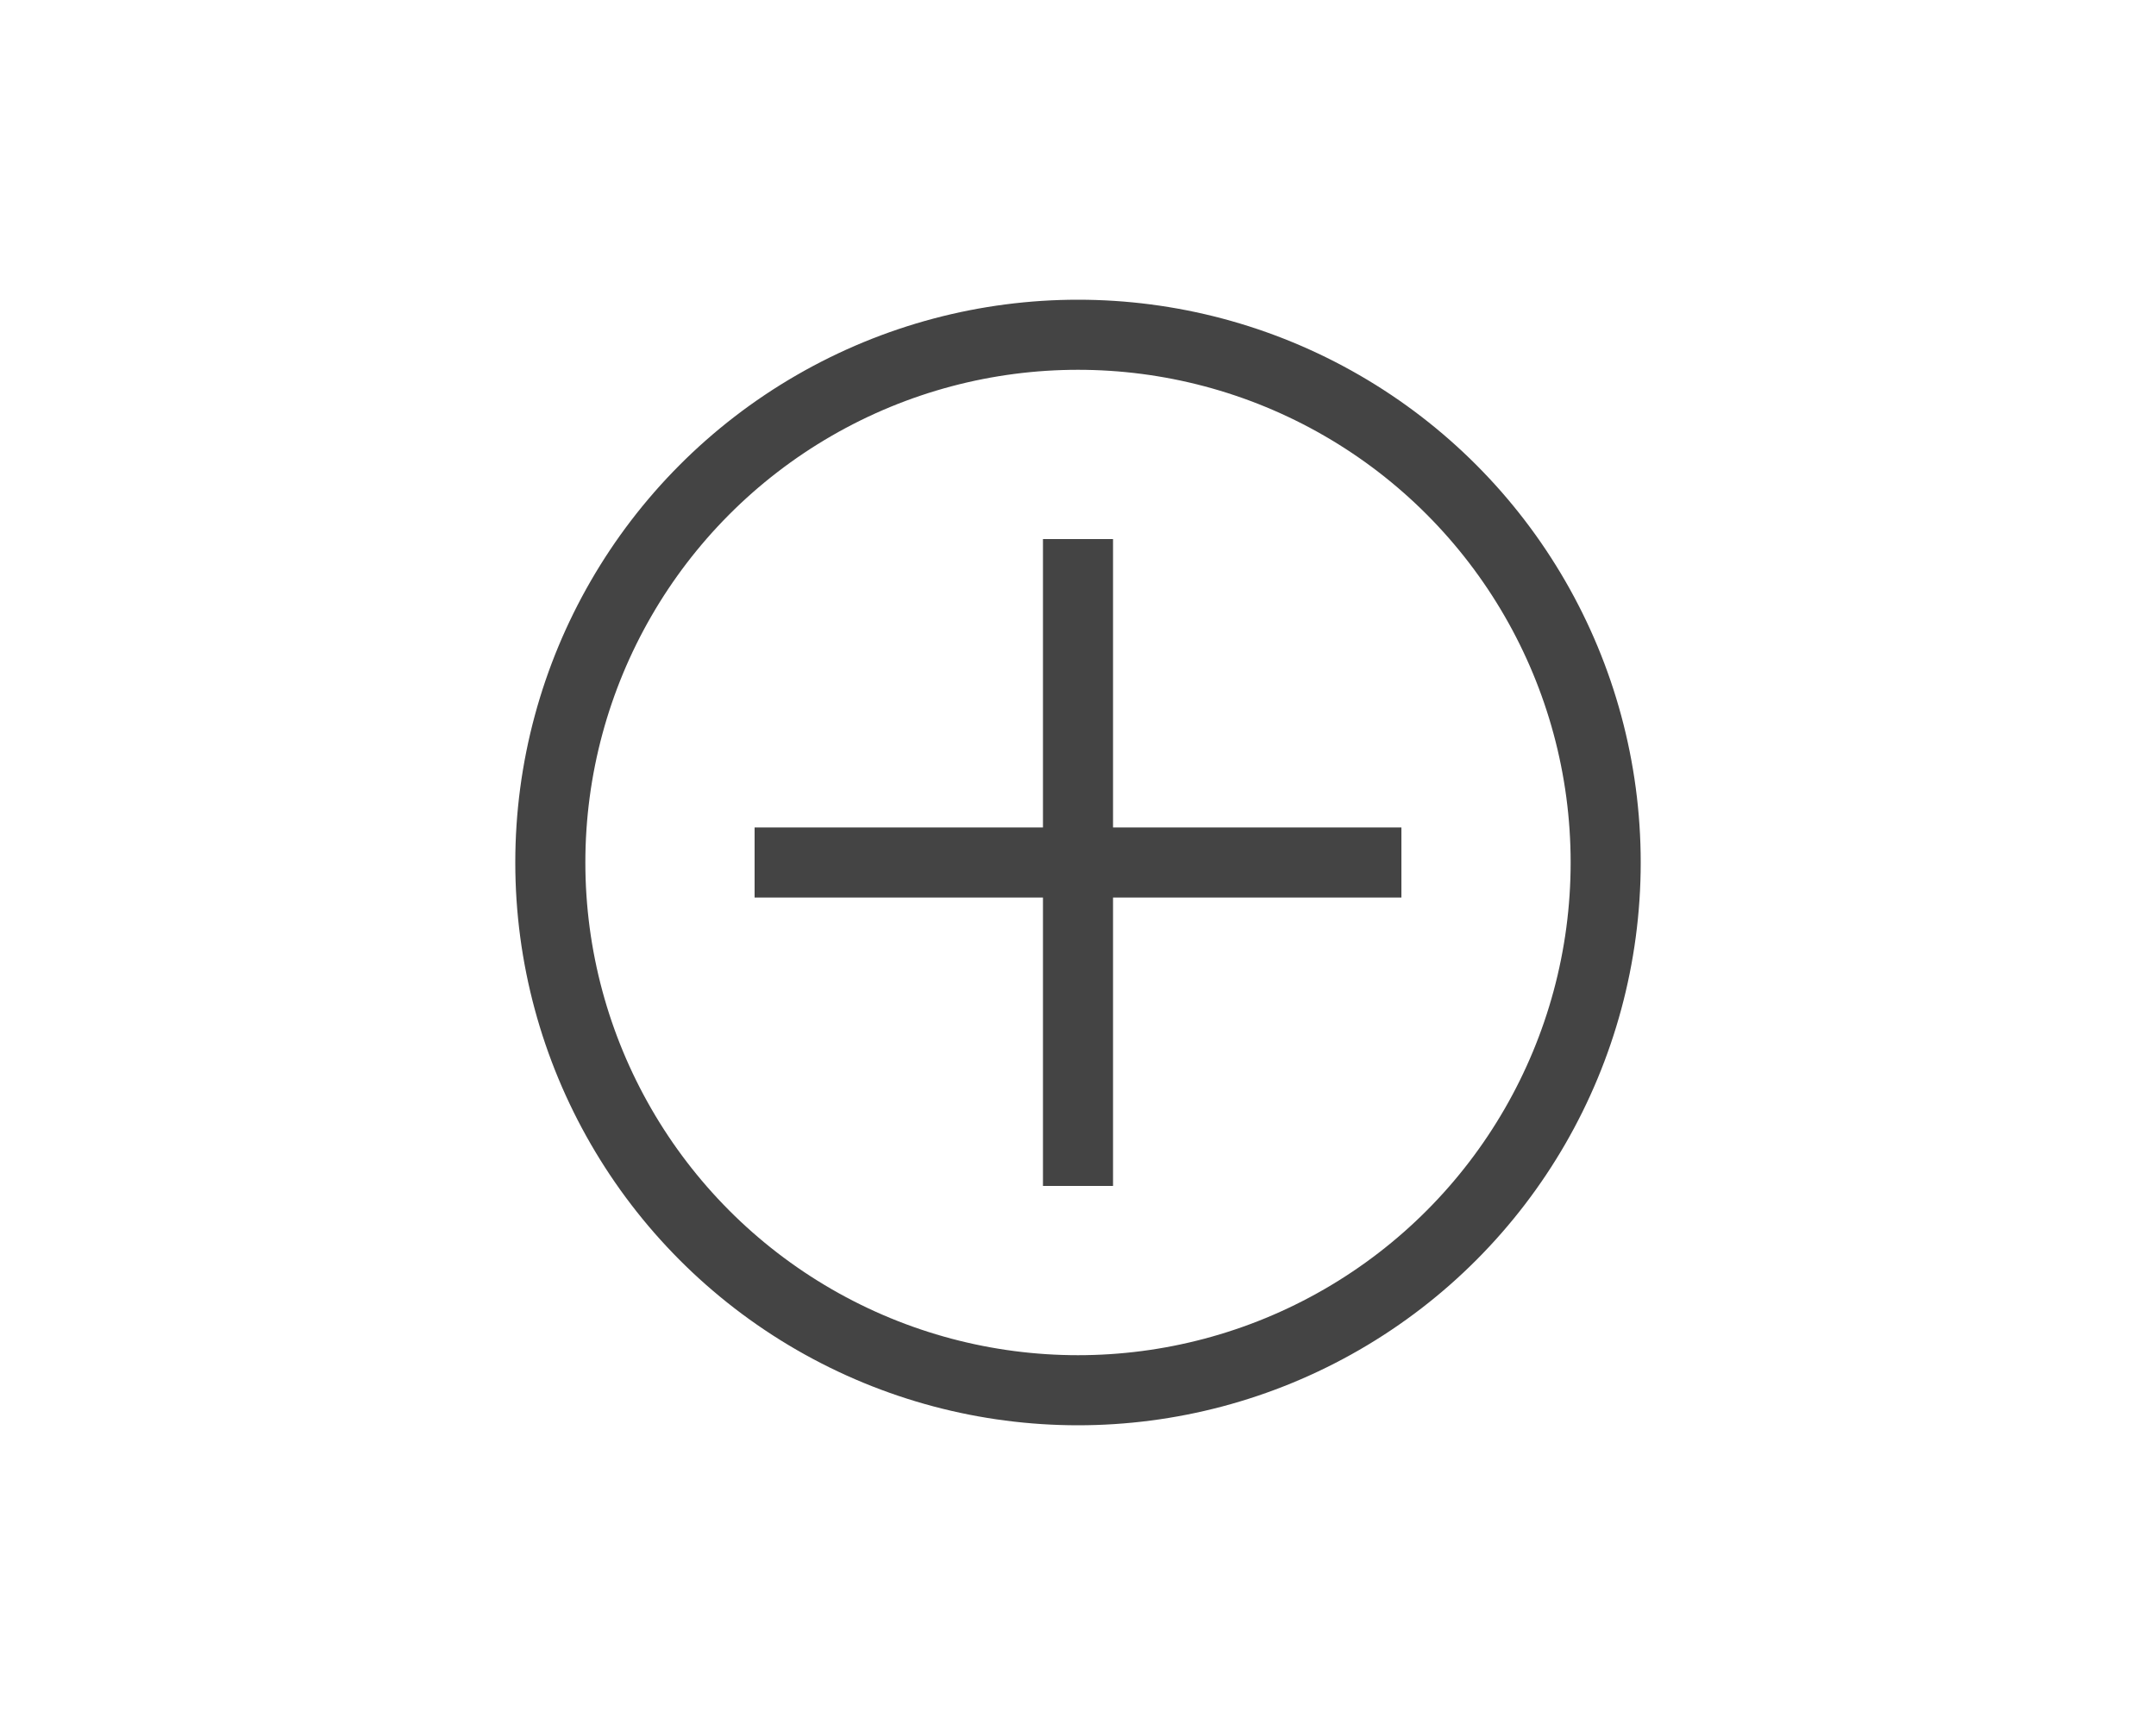 
<svg version="1.1" id="Слой_1" xmlns="http://www.w3.org/2000/svg" xmlns:xlink="http://www.w3.org/1999/xlink" x="0px" y="0px"
	 viewBox="0 0 32 32" style="enable-background:new 0 0 32 32;width:40px" xml:space="preserve">
<line style="fill:none;stroke:#444444;stroke-width:1.3;stroke-miterlimit:10;" x1="16" y1="10" x2="16" y2="22"/>
<line style="fill:none;stroke:#444444;stroke-width:1.3;stroke-miterlimit:10;" x1="10" y1="16" x2="22" y2="16"/>
<circle style="fill:none;stroke:#444444;stroke-width:1.3;stroke-miterlimit:10;" cx="16" cy="16" r="9.79"/>
</svg>
